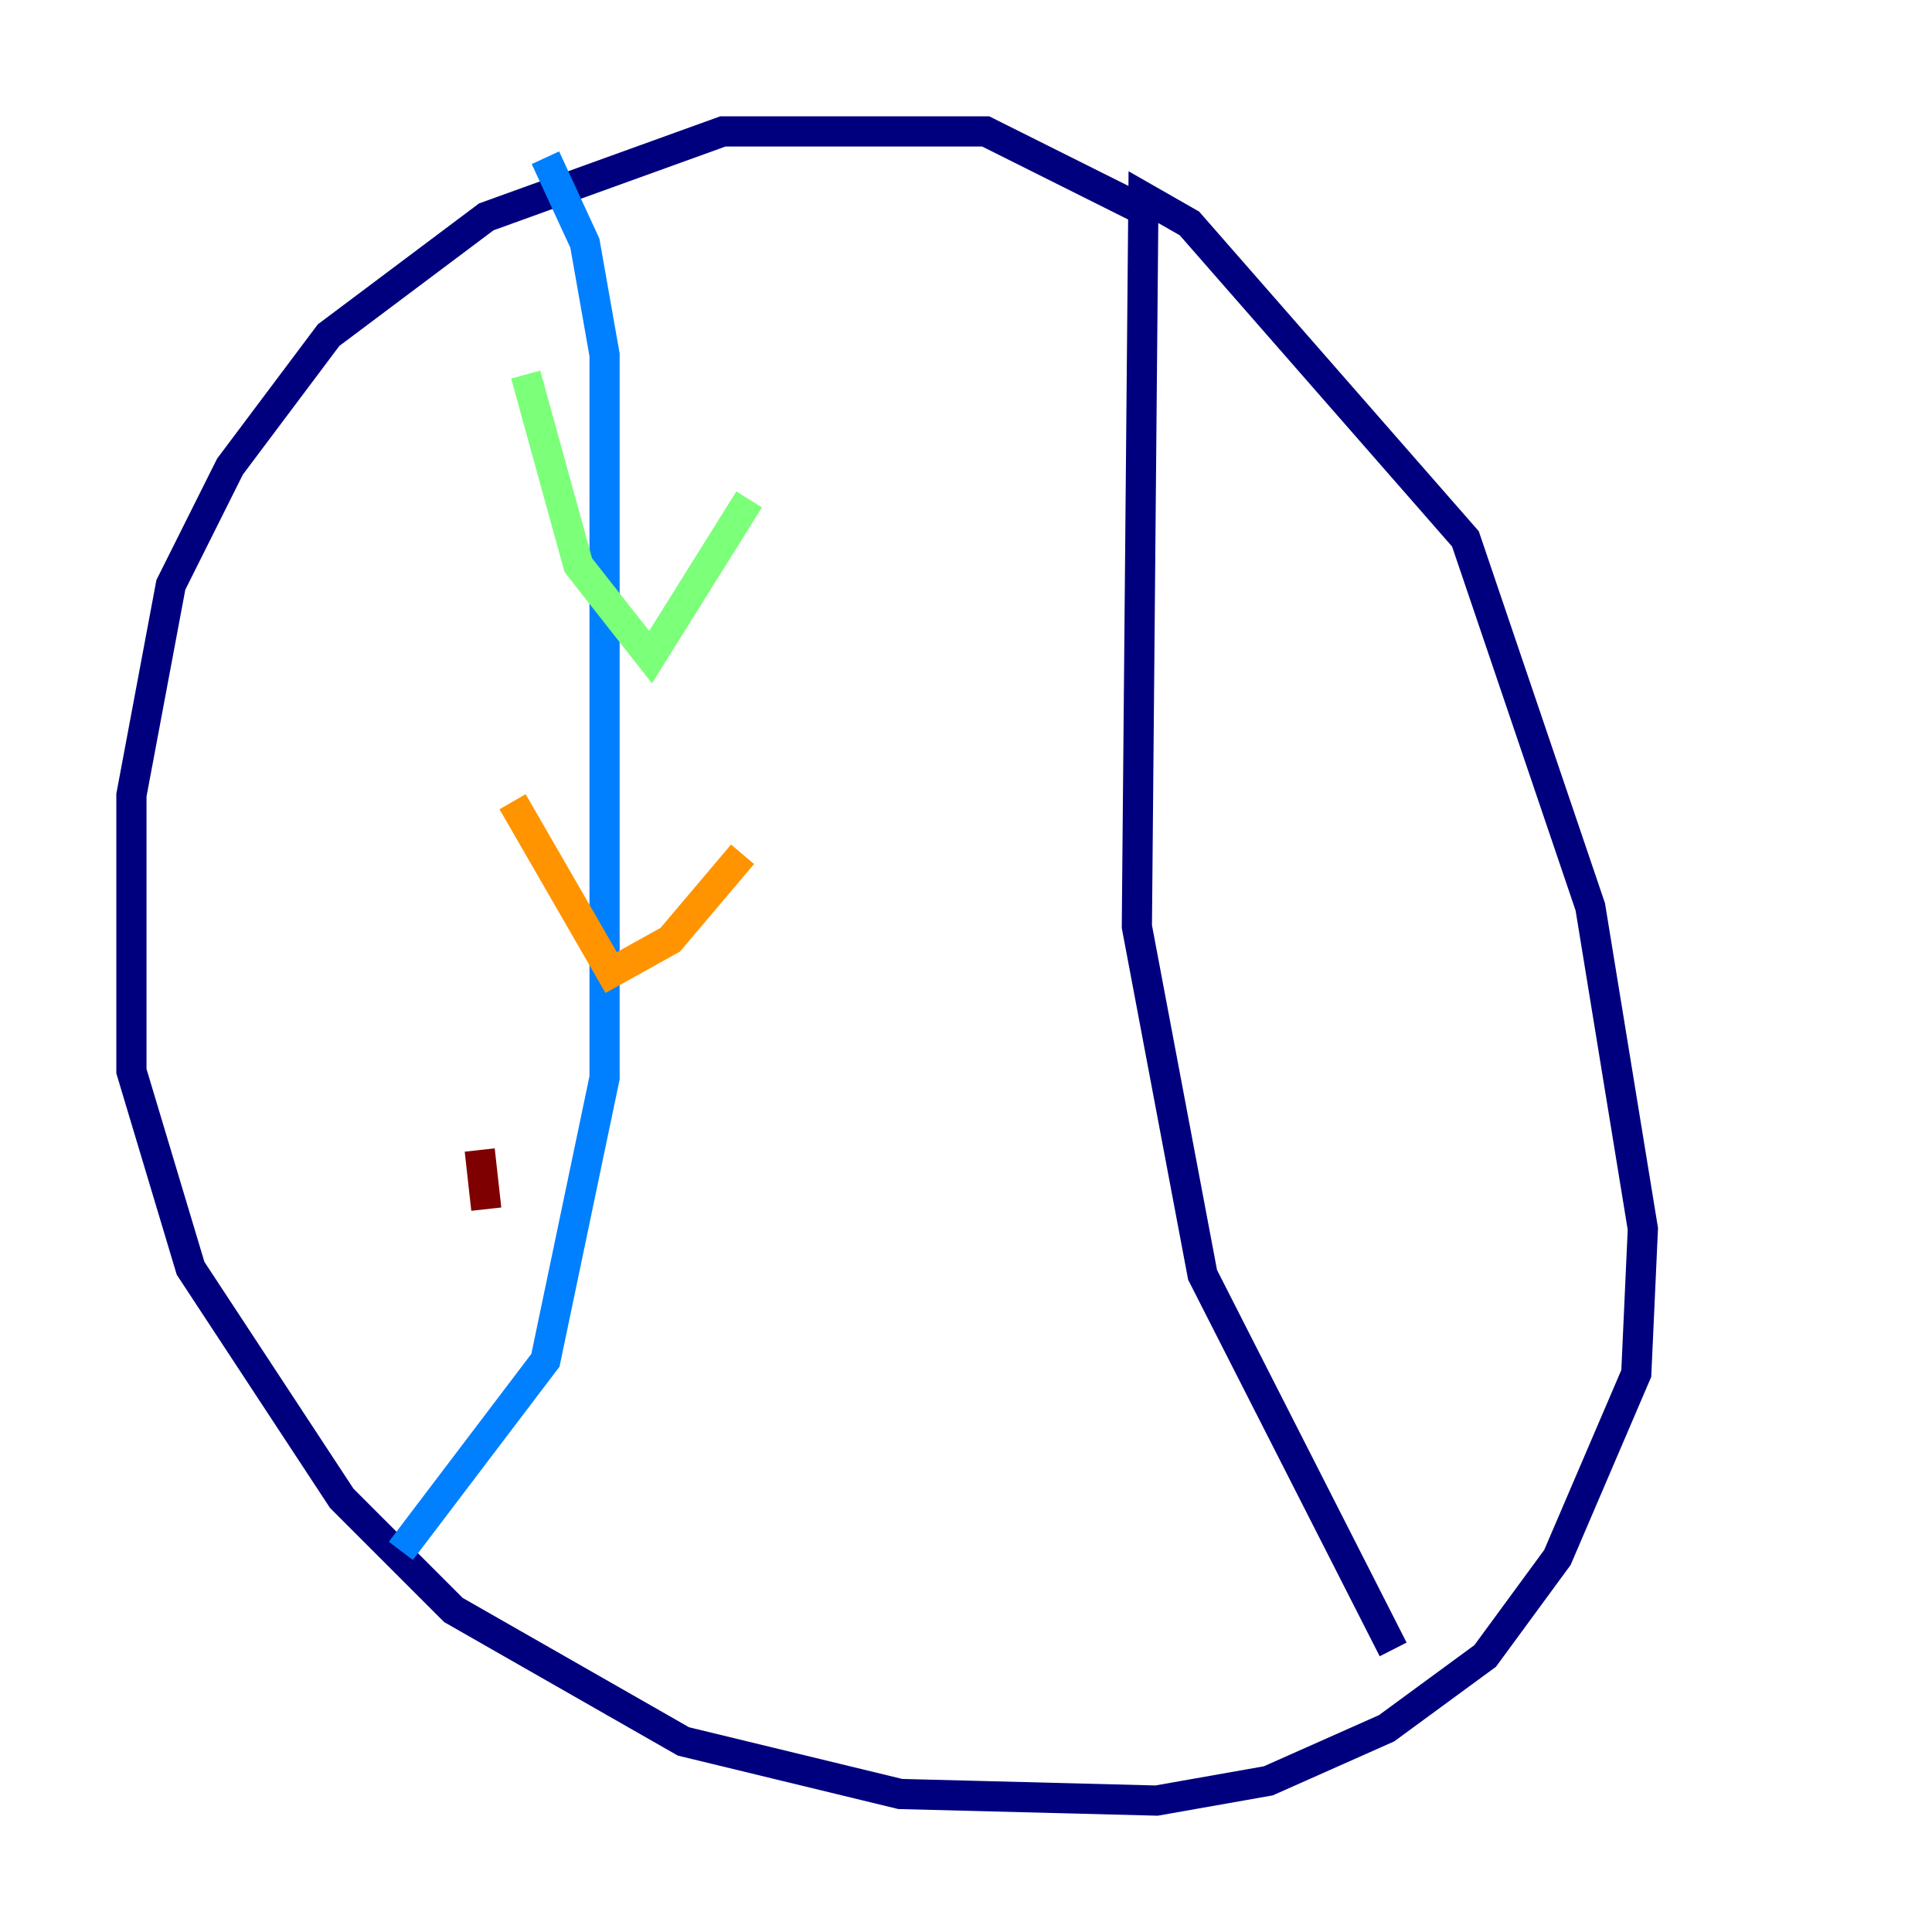 <?xml version="1.0" encoding="utf-8" ?>
<svg baseProfile="tiny" height="128" version="1.2" viewBox="0,0,128,128" width="128" xmlns="http://www.w3.org/2000/svg" xmlns:ev="http://www.w3.org/2001/xml-events" xmlns:xlink="http://www.w3.org/1999/xlink"><defs /><polyline fill="none" points="75.755,13.932 65.306,8.707 47.891,8.707 32.218,14.367 21.769,22.204 15.238,30.912 11.32,38.748 8.707,52.68 8.707,70.966 12.626,84.027 22.64,99.265 30.041,106.667 45.279,115.374 59.646,118.857 76.626,119.293 84.027,117.986 91.864,114.503 98.395,109.714 103.184,103.184 108.408,90.993 108.844,81.415 105.361,60.082 97.088,35.701 78.803,14.803 75.755,13.061 75.32,61.388 79.674,84.463 92.299,109.279" stroke="#00007f" stroke-width="2" /><polyline fill="none" points="26.558,102.748 36.136,90.122 40.054,71.401 40.054,23.51 38.748,16.109 36.136,10.449" stroke="#0080ff" stroke-width="2" /><polyline fill="none" points="34.83,24.816 38.313,37.442 43.102,43.537 49.633,33.088" stroke="#7cff79" stroke-width="2" /><polyline fill="none" points="33.959,53.116 40.49,64.435 44.408,62.258 49.197,56.599" stroke="#ff9400" stroke-width="2" /><polyline fill="none" points="31.782,76.191 32.218,80.109" stroke="#7f0000" stroke-width="2" /></svg>